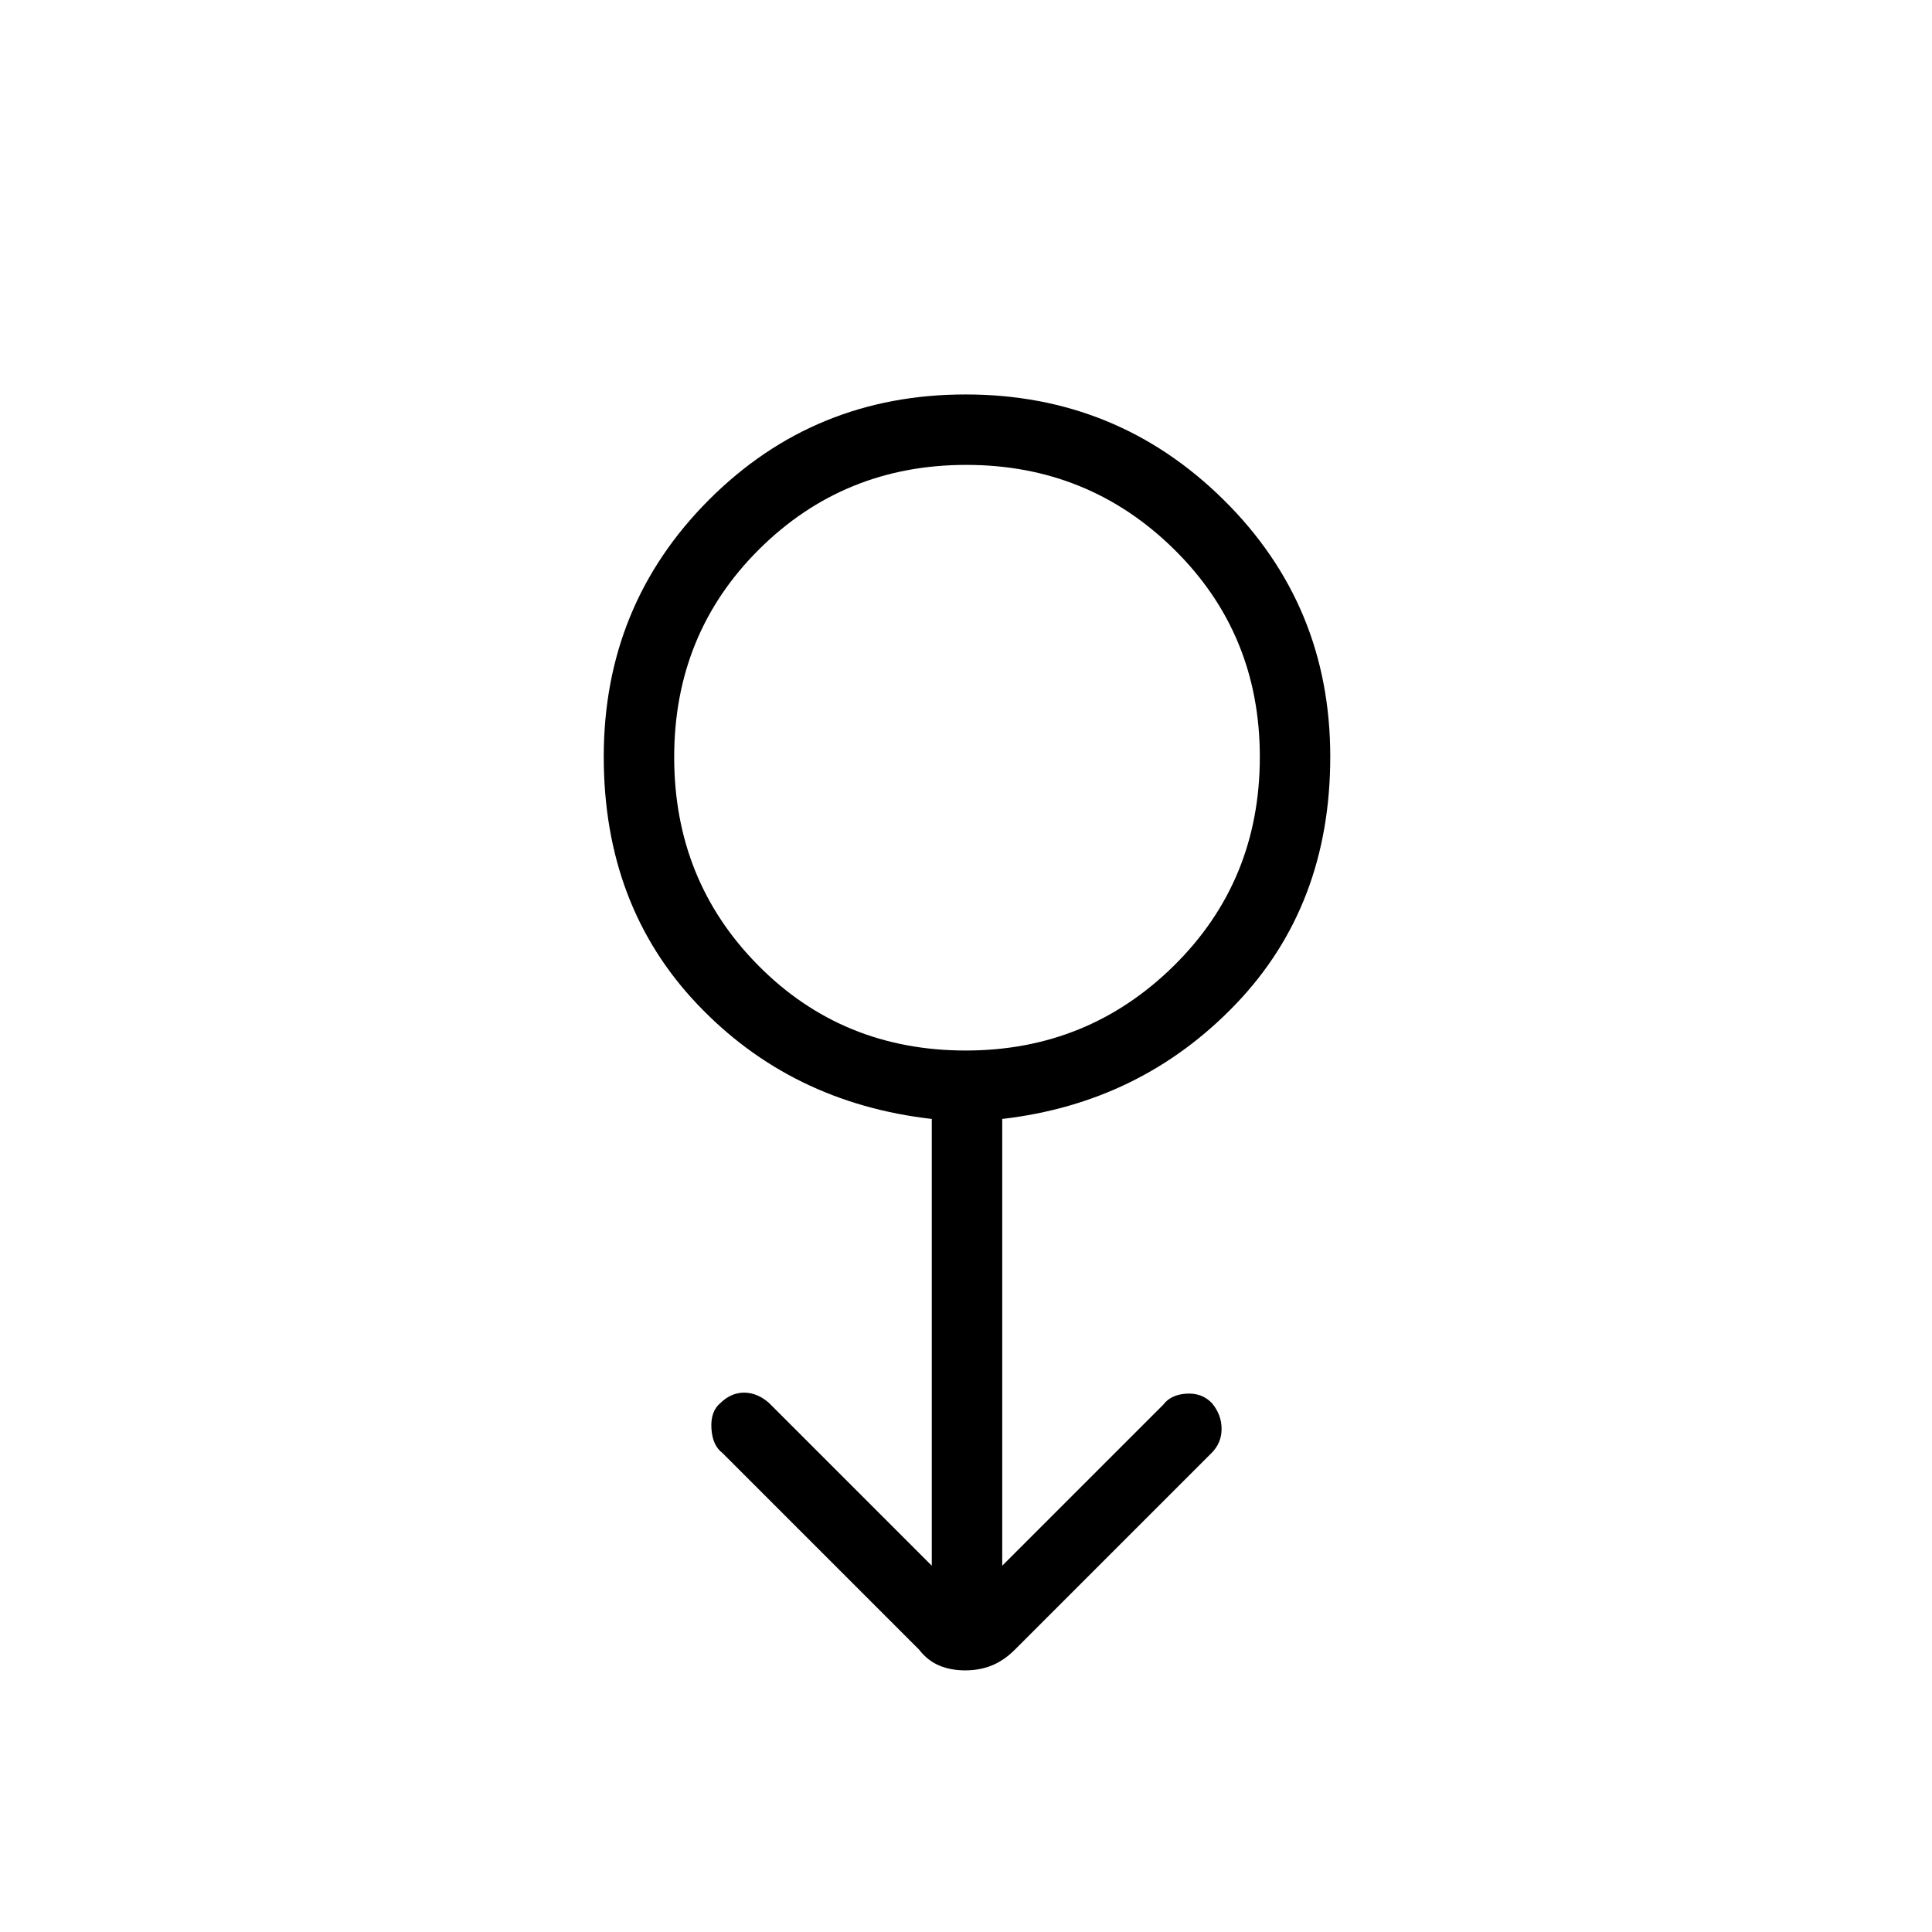 <svg xmlns="http://www.w3.org/2000/svg" height="48" viewBox="0 -960 960 960" width="48"><path d="M479.62-130q-7.19 0-12.94-2.41-5.75-2.41-10.03-7.94L359-238q-5-3.75-5.5-12.22-.5-8.46 4.46-12.62 5.33-5.16 11.78-5.16 6.46 0 12.26 5l81 81v-222q-70-8-116.5-57T300-584q0-75.3 52.28-127.65Q404.57-764 479.78-764 555-764 608-711.65T661-584q0 74-47 123t-116 57v222l80-80q3.75-5 11.47-5.5 7.73-.5 12.75 4.72Q607-257 607-250q0 7-5 12l-97.65 97.65q-5.45 5.44-11.49 7.9-6.04 2.45-13.24 2.45Zm.26-308q60.7 0 103.41-42.13Q626-522.26 626-583.88q0-61.2-42.59-103.16Q540.82-729 480.12-729t-102.91 41.94Q335-645.11 335-583.76q0 61.34 41.84 103.55Q418.68-438 479.88-438Zm.12-146Z"/></svg>